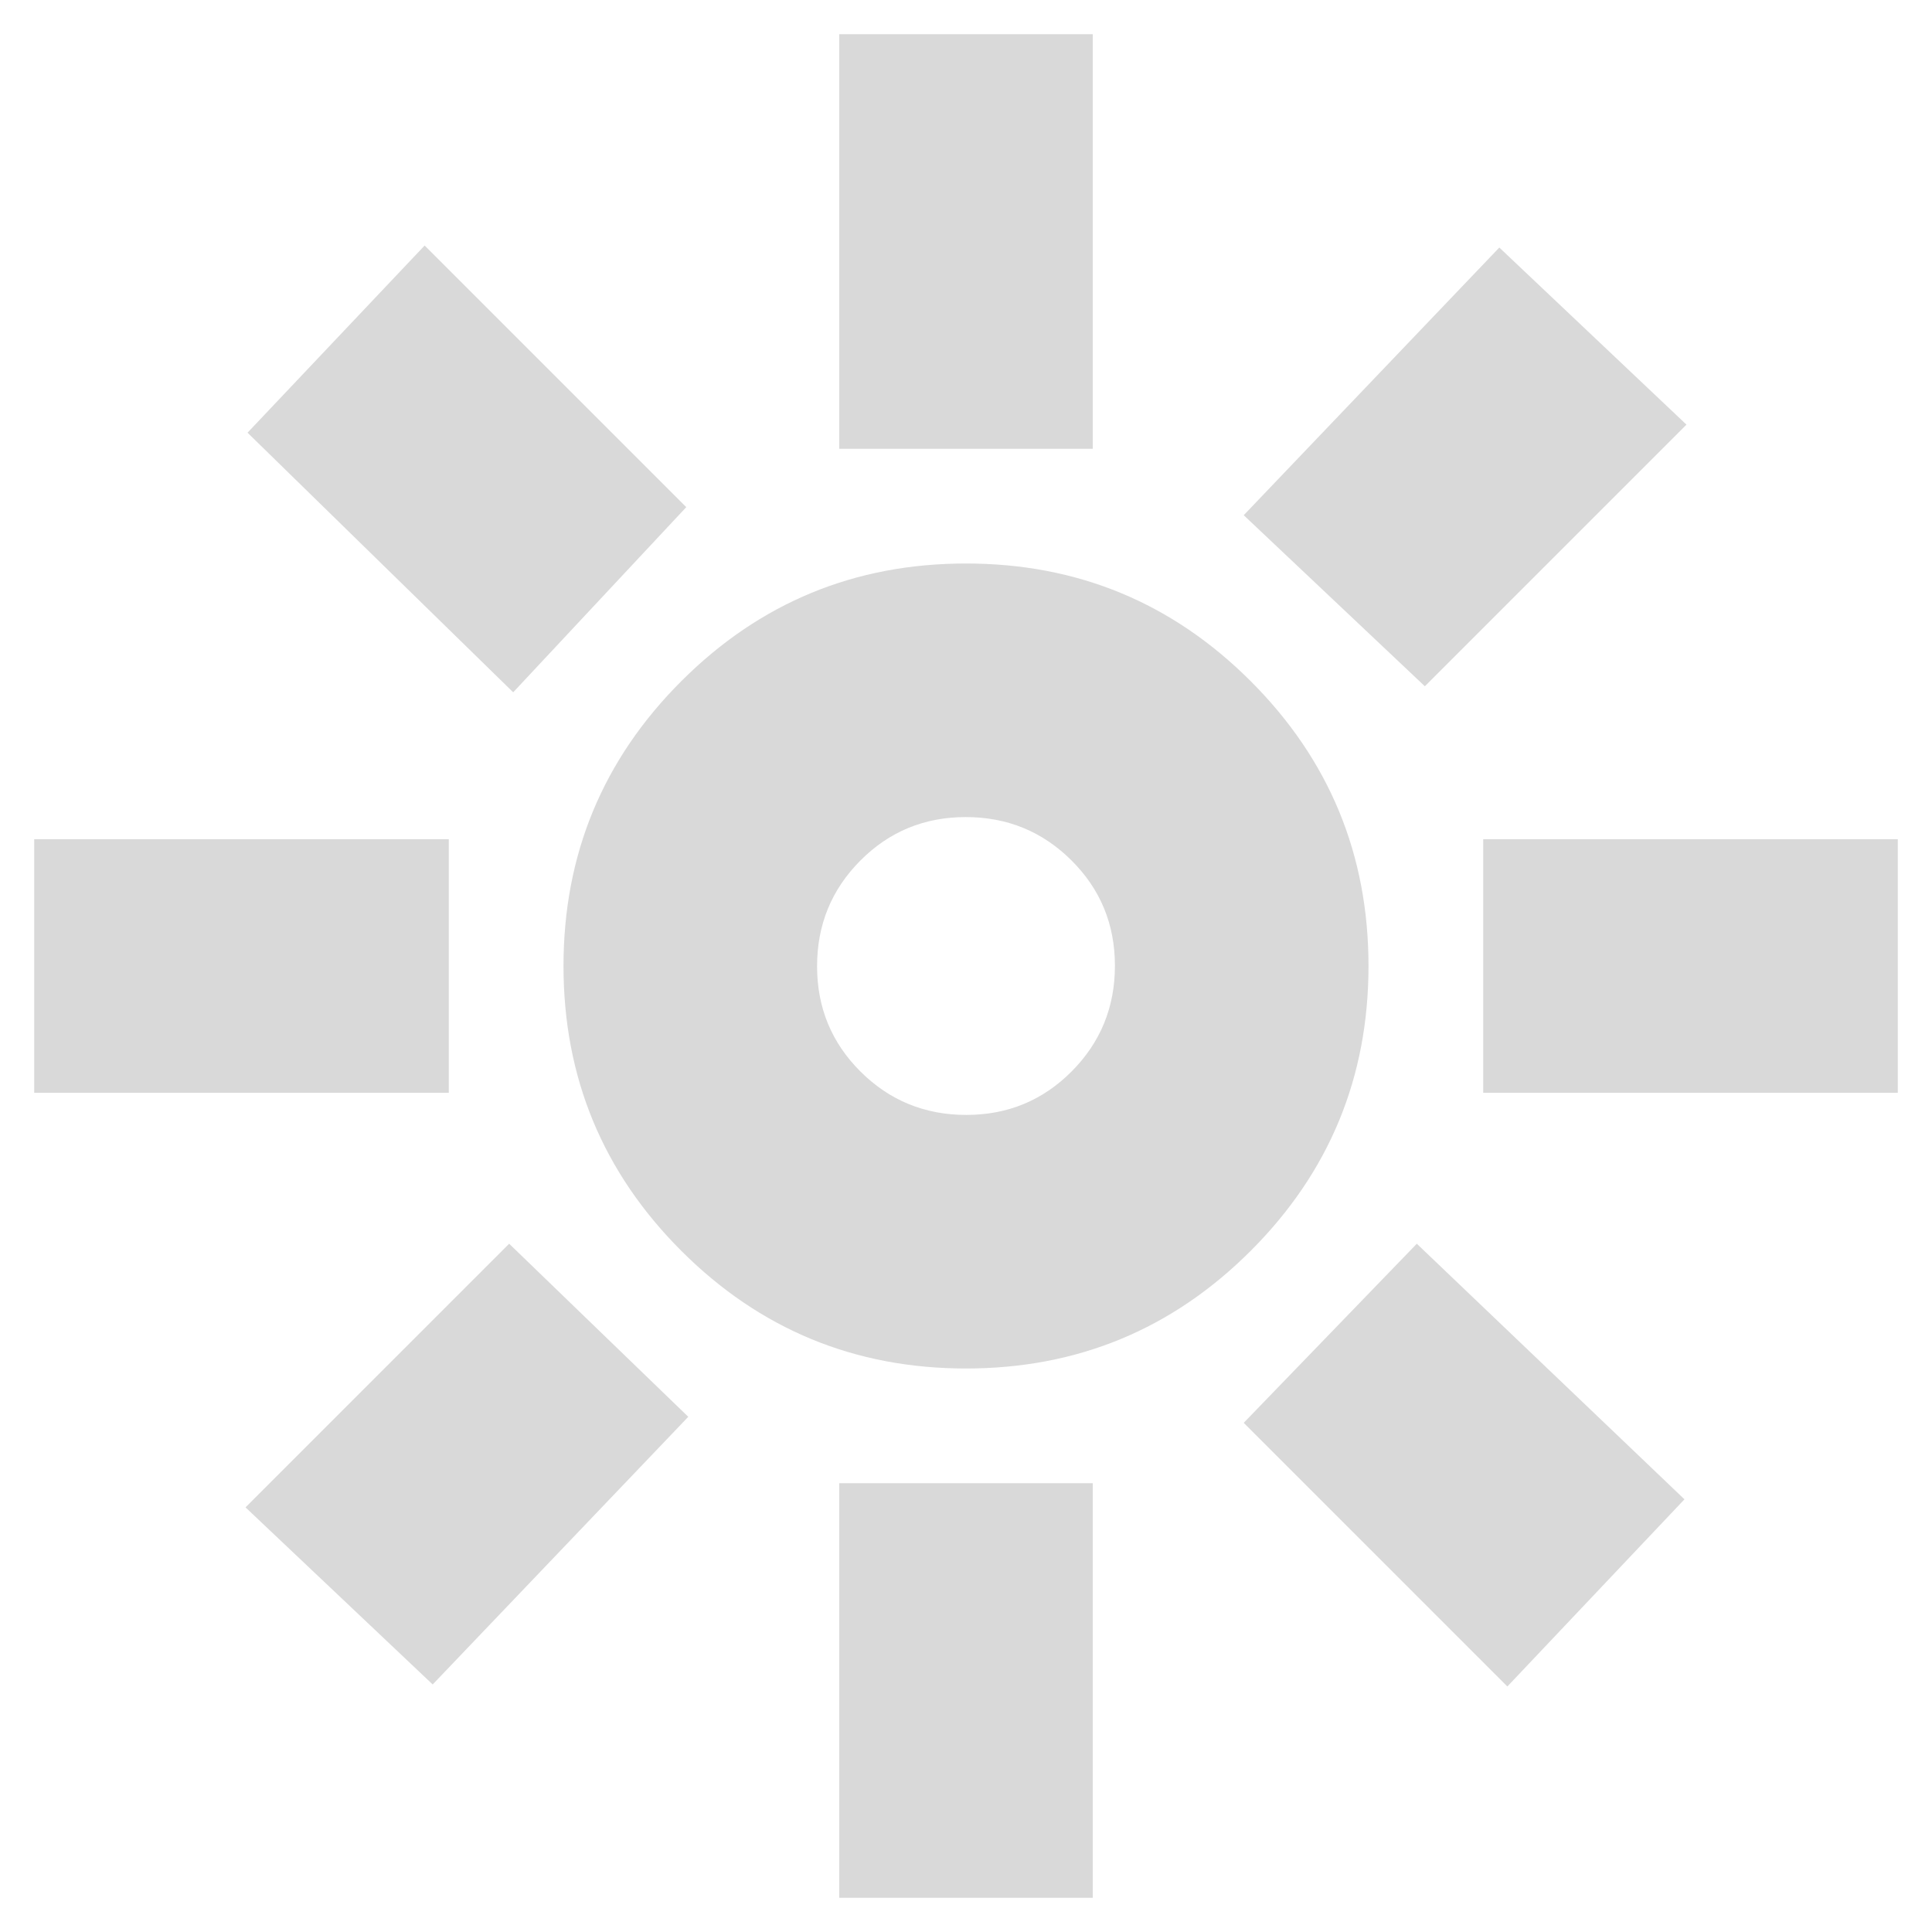 <svg xmlns="http://www.w3.org/2000/svg" height="24px" viewBox="0 -960 960 960" width="24px" fill="#D9D9D9"><path d="M480.12-406q30.88 0 52.38-21.62 21.5-21.62 21.5-52.5t-21.62-52.38q-21.62-21.5-52.5-21.5t-52.38 21.62q-21.5 21.62-21.5 52.5t21.62 52.38q21.62 21.5 52.5 21.5ZM480-280q-83 0-141.5-58.5T280-480q0-83 58.5-141.5T480-680q83 0 141.5 58.5T680-480q0 83-58.5 141.5T480-280ZM223-417H17v-126h206v126Zm720 0H737v-126h206v126ZM417-737v-206h126v206H417Zm0 720v-206h126v206H417ZM255-616 123-745l88-93 130 130-86 92Zm494 494L618-253l86-89 133 127-88 93ZM618-704l127-133 93 88-130 130-90-85ZM122-211l131-131 89 86-127 133-93-88Zm358-269Z"/></svg>